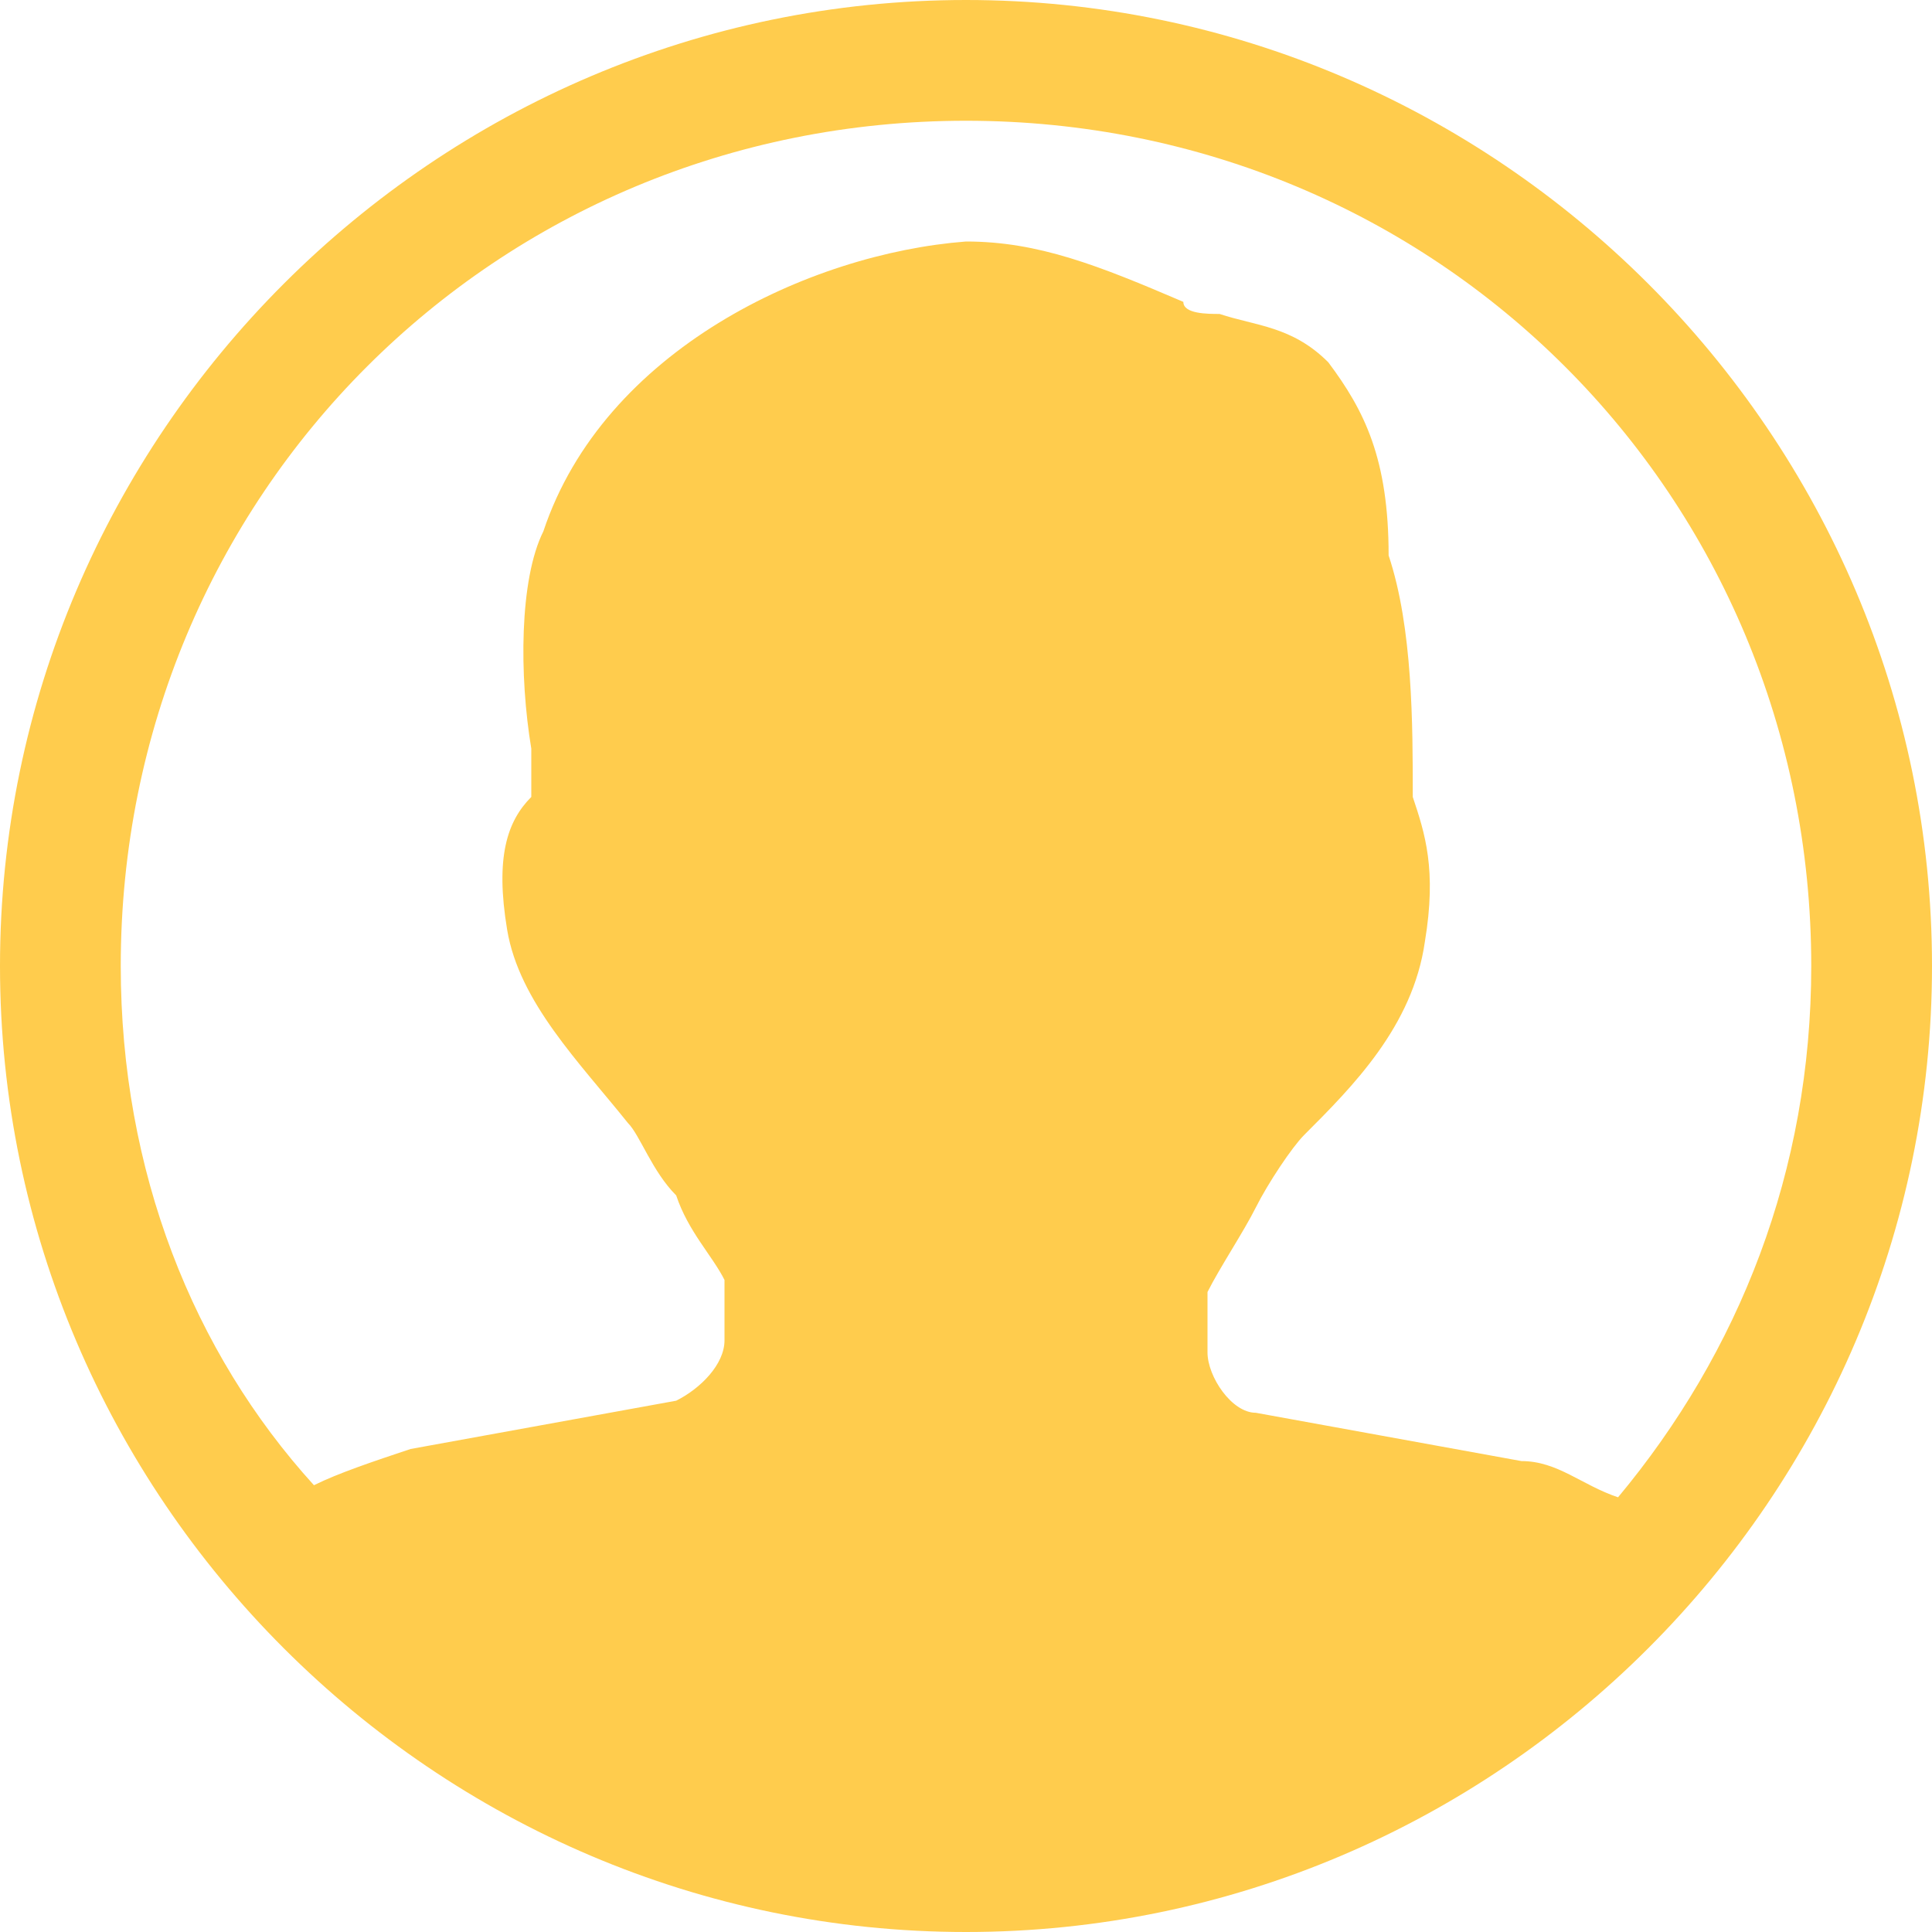 <svg width="24" height="24" viewBox="0 0 24 24" fill="none" xmlns="http://www.w3.org/2000/svg">
<g clip-path="url(#clip0_32_192)">
<path d="M12 0C5.4 0 0 5.4 0 12C0 18.6 5.4 24 12 24C18.6 24 24 18.6 24 12C24 5.4 18.6 0 12 0ZM12 1.5C17.85 1.5 22.5 6.15 22.5 12C22.5 14.55 21.6 16.8 20.1 18.6C19.65 18.45 19.35 18.15 18.9 18.15L15.6 17.55C15.3 17.55 15 17.1 15 16.8V16.05C15.15 15.75 15.45 15.3 15.6 15C15.75 14.7 16.05 14.25 16.2 14.1C16.8 13.5 17.55 12.75 17.7 11.7C17.85 10.8 17.7 10.35 17.55 9.9C17.55 9 17.55 7.8 17.25 6.9C17.25 5.7 16.95 5.1 16.5 4.5C16.05 4.05 15.6 4.05 15.15 3.9C15 3.9 14.7 3.9 14.7 3.75C13.65 3.3 12.9 3 12 3C10.05 3.15 7.5 4.35 6.75 6.6C6.45 7.2 6.45 8.4 6.6 9.3V9.9C6.3 10.2 6.15 10.65 6.3 11.55C6.45 12.45 7.2 13.2 7.8 13.95C7.95 14.1 8.1 14.55 8.4 14.85C8.55 15.3 8.85 15.6 9 15.9V16.65C9 16.95 8.7 17.25 8.4 17.4L5.1 18C4.65 18.15 4.2 18.3 3.9 18.45C2.4 16.8 1.5 14.55 1.5 12C1.5 6.15 6.15 1.5 12 1.5Z" fill="#FFCC4D"/>
</g>
<defs>
<clipPath id="clip0_32_192">
<rect width="24" height="24" fill="white"/>
</clipPath>
</defs>
</svg>
